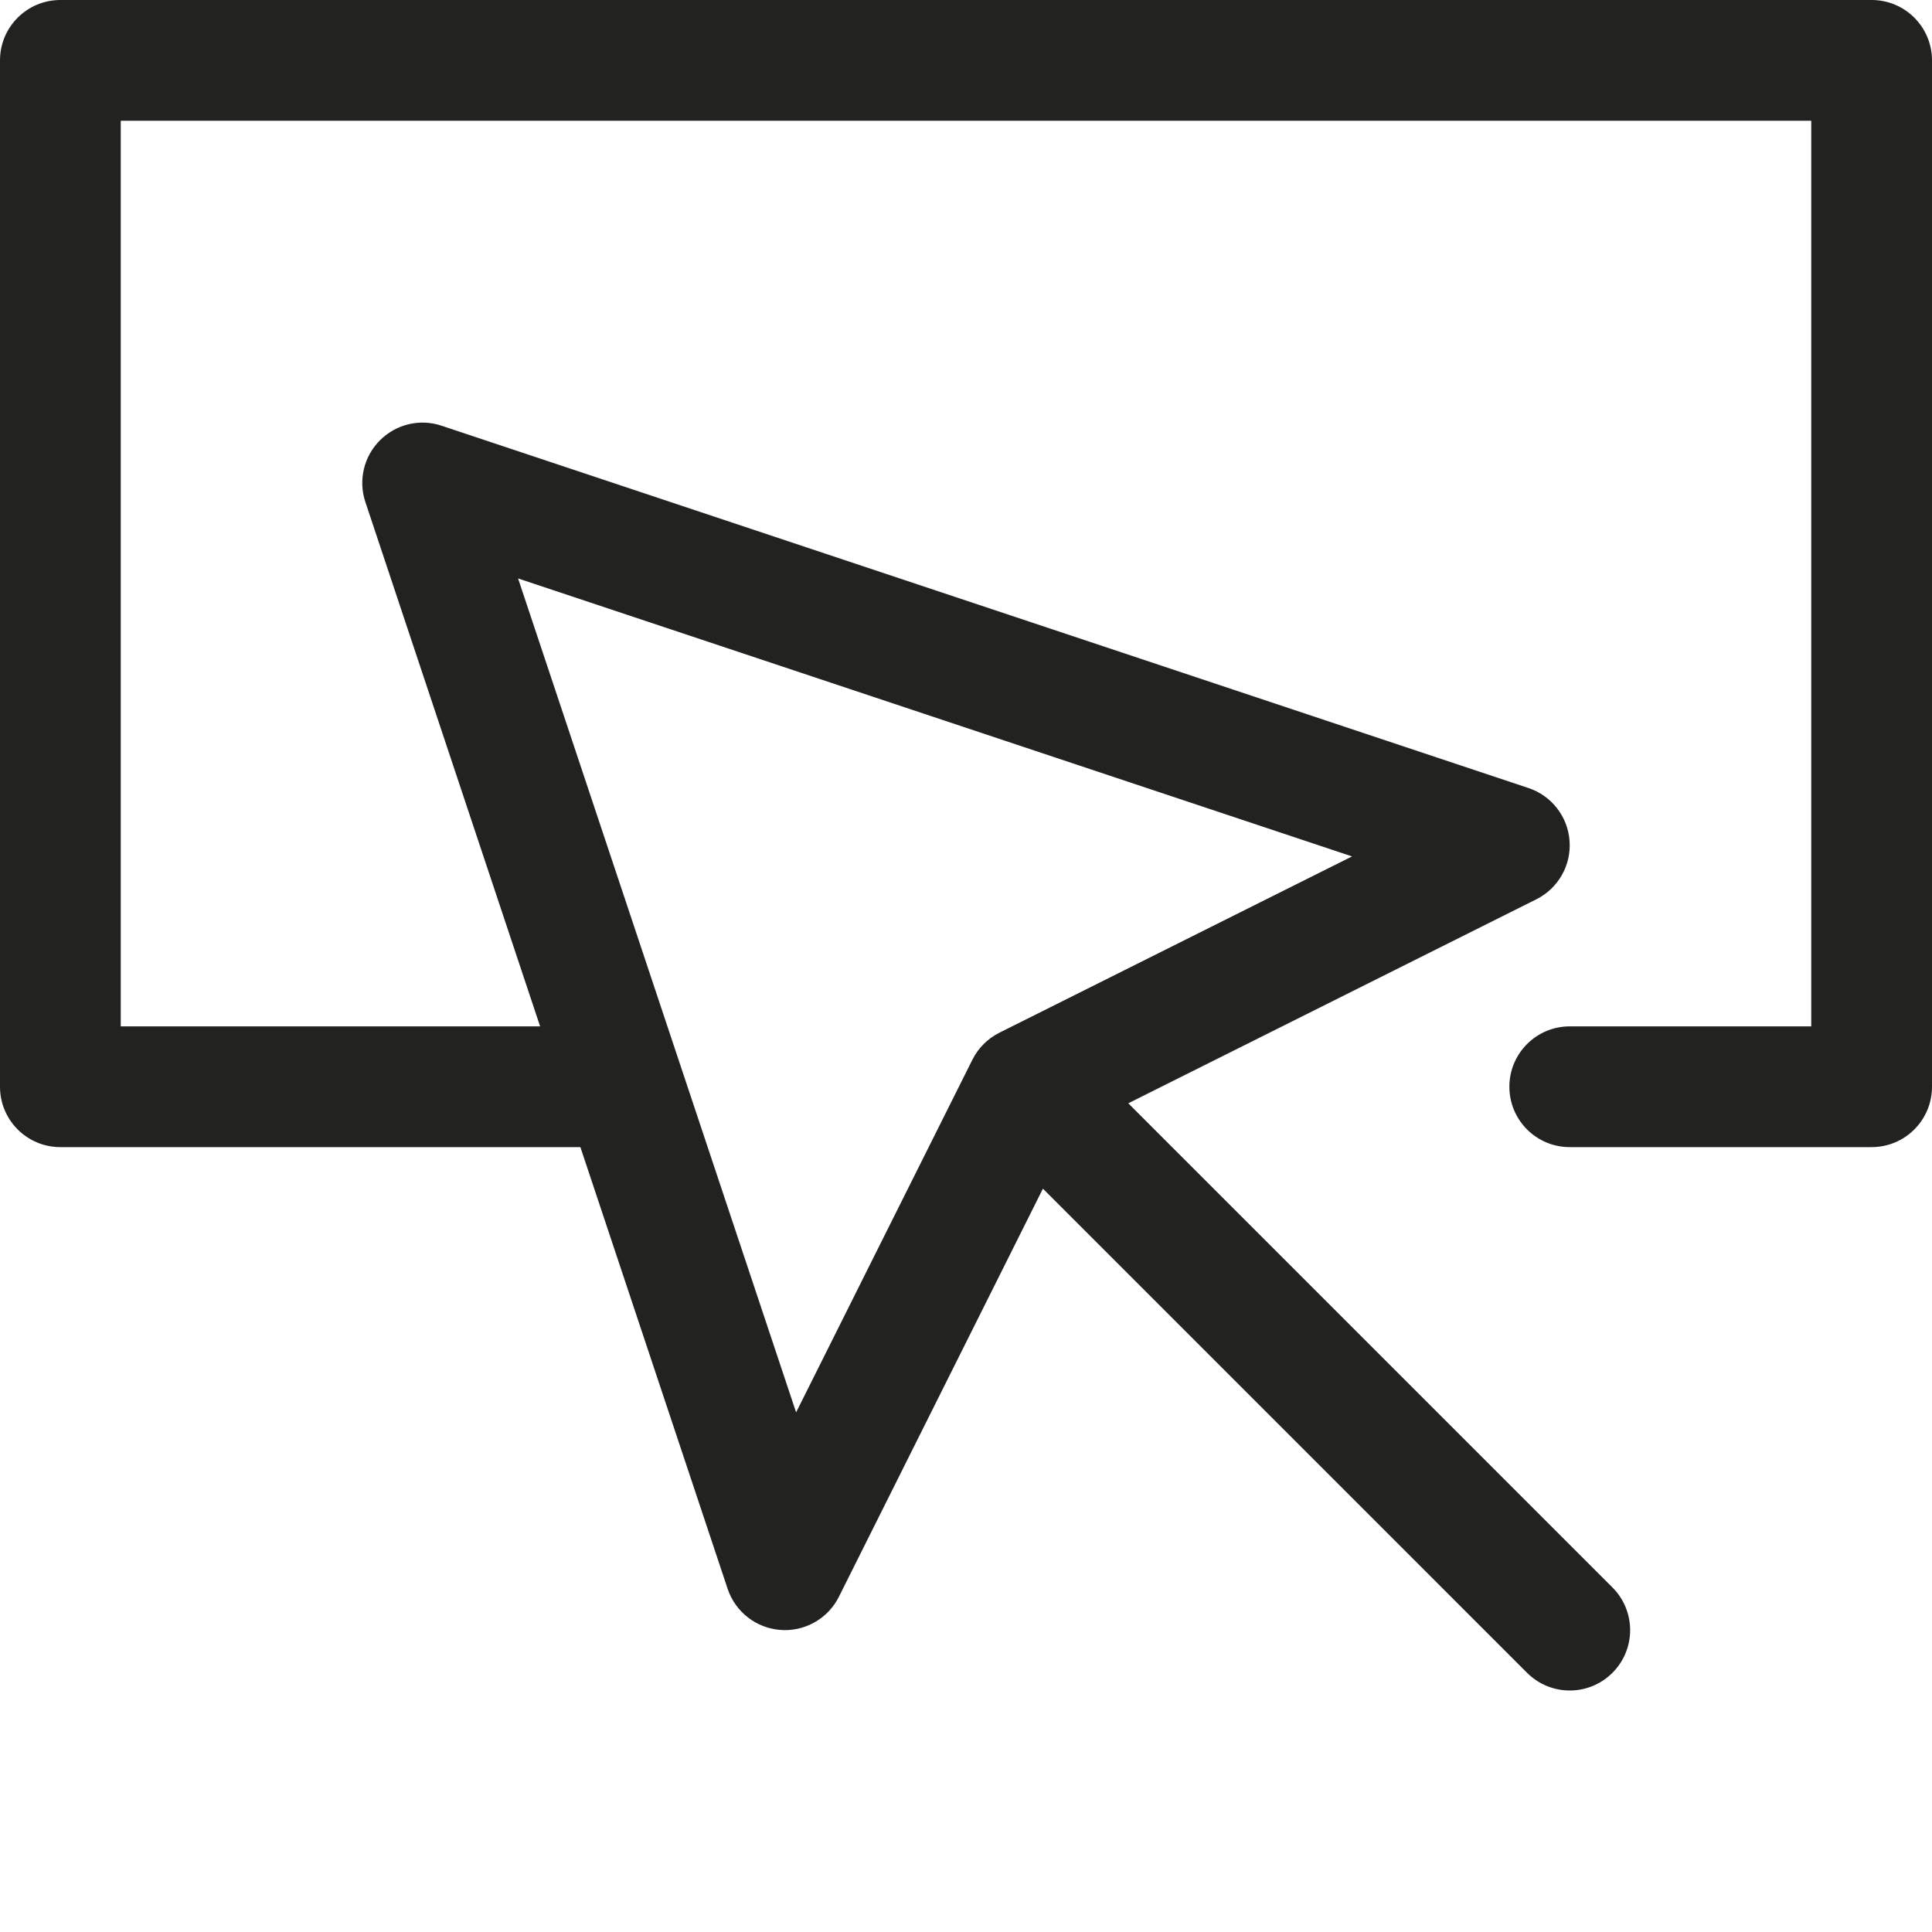 <?xml version="1.0" encoding="utf-8"?>
<!-- Generator: Adobe Illustrator 19.2.1, SVG Export Plug-In . SVG Version: 6.00 Build 0)  -->
<!DOCTYPE svg PUBLIC "-//W3C//DTD SVG 1.1//EN" "http://www.w3.org/Graphics/SVG/1.1/DTD/svg11.dtd">
<svg version="1.1" id="Layer_1" xmlns="http://www.w3.org/2000/svg" xmlns:xlink="http://www.w3.org/1999/xlink" x="0px" y="0px"
	 width="32px" height="32px" viewBox="0 0 32 32" enable-background="new 0 0 32 32" xml:space="preserve">
<path fill="#222221" d="M1,19h8.613l2.439,7.316c0.128,0.383,0.474,0.652,0.877,0.681C12.953,26.999,12.977,27,13,27
	c0.377,0,0.725-0.212,0.895-0.553l3.379-6.759l8.019,8.019C25.488,27.902,25.744,28,26,28s0.512-0.098,0.707-0.293
	c0.391-0.391,0.391-1.023,0-1.414l-8.019-8.019l6.759-3.379c0.361-0.181,0.579-0.562,0.55-0.965
	c-0.028-0.403-0.297-0.75-0.681-0.878l-18-6C6.957,6.93,6.561,7.025,6.293,7.293S5.932,7.957,6.052,8.316L8.946,17H2V2h28v15h-4
	c-0.553,0-1,0.448-1,1s0.447,1,1,1h5c0.553,0,1-0.448,1-1V1c0-0.552-0.447-1-1-1H1C0.447,0,0,0.448,0,1v17C0,18.552,0.447,19,1,19z
	 M22.394,14.185l-5.841,2.92c-0.193,0.097-0.351,0.254-0.447,0.447l-2.92,5.841L8.581,9.581L22.394,14.185z"/>
</svg>
